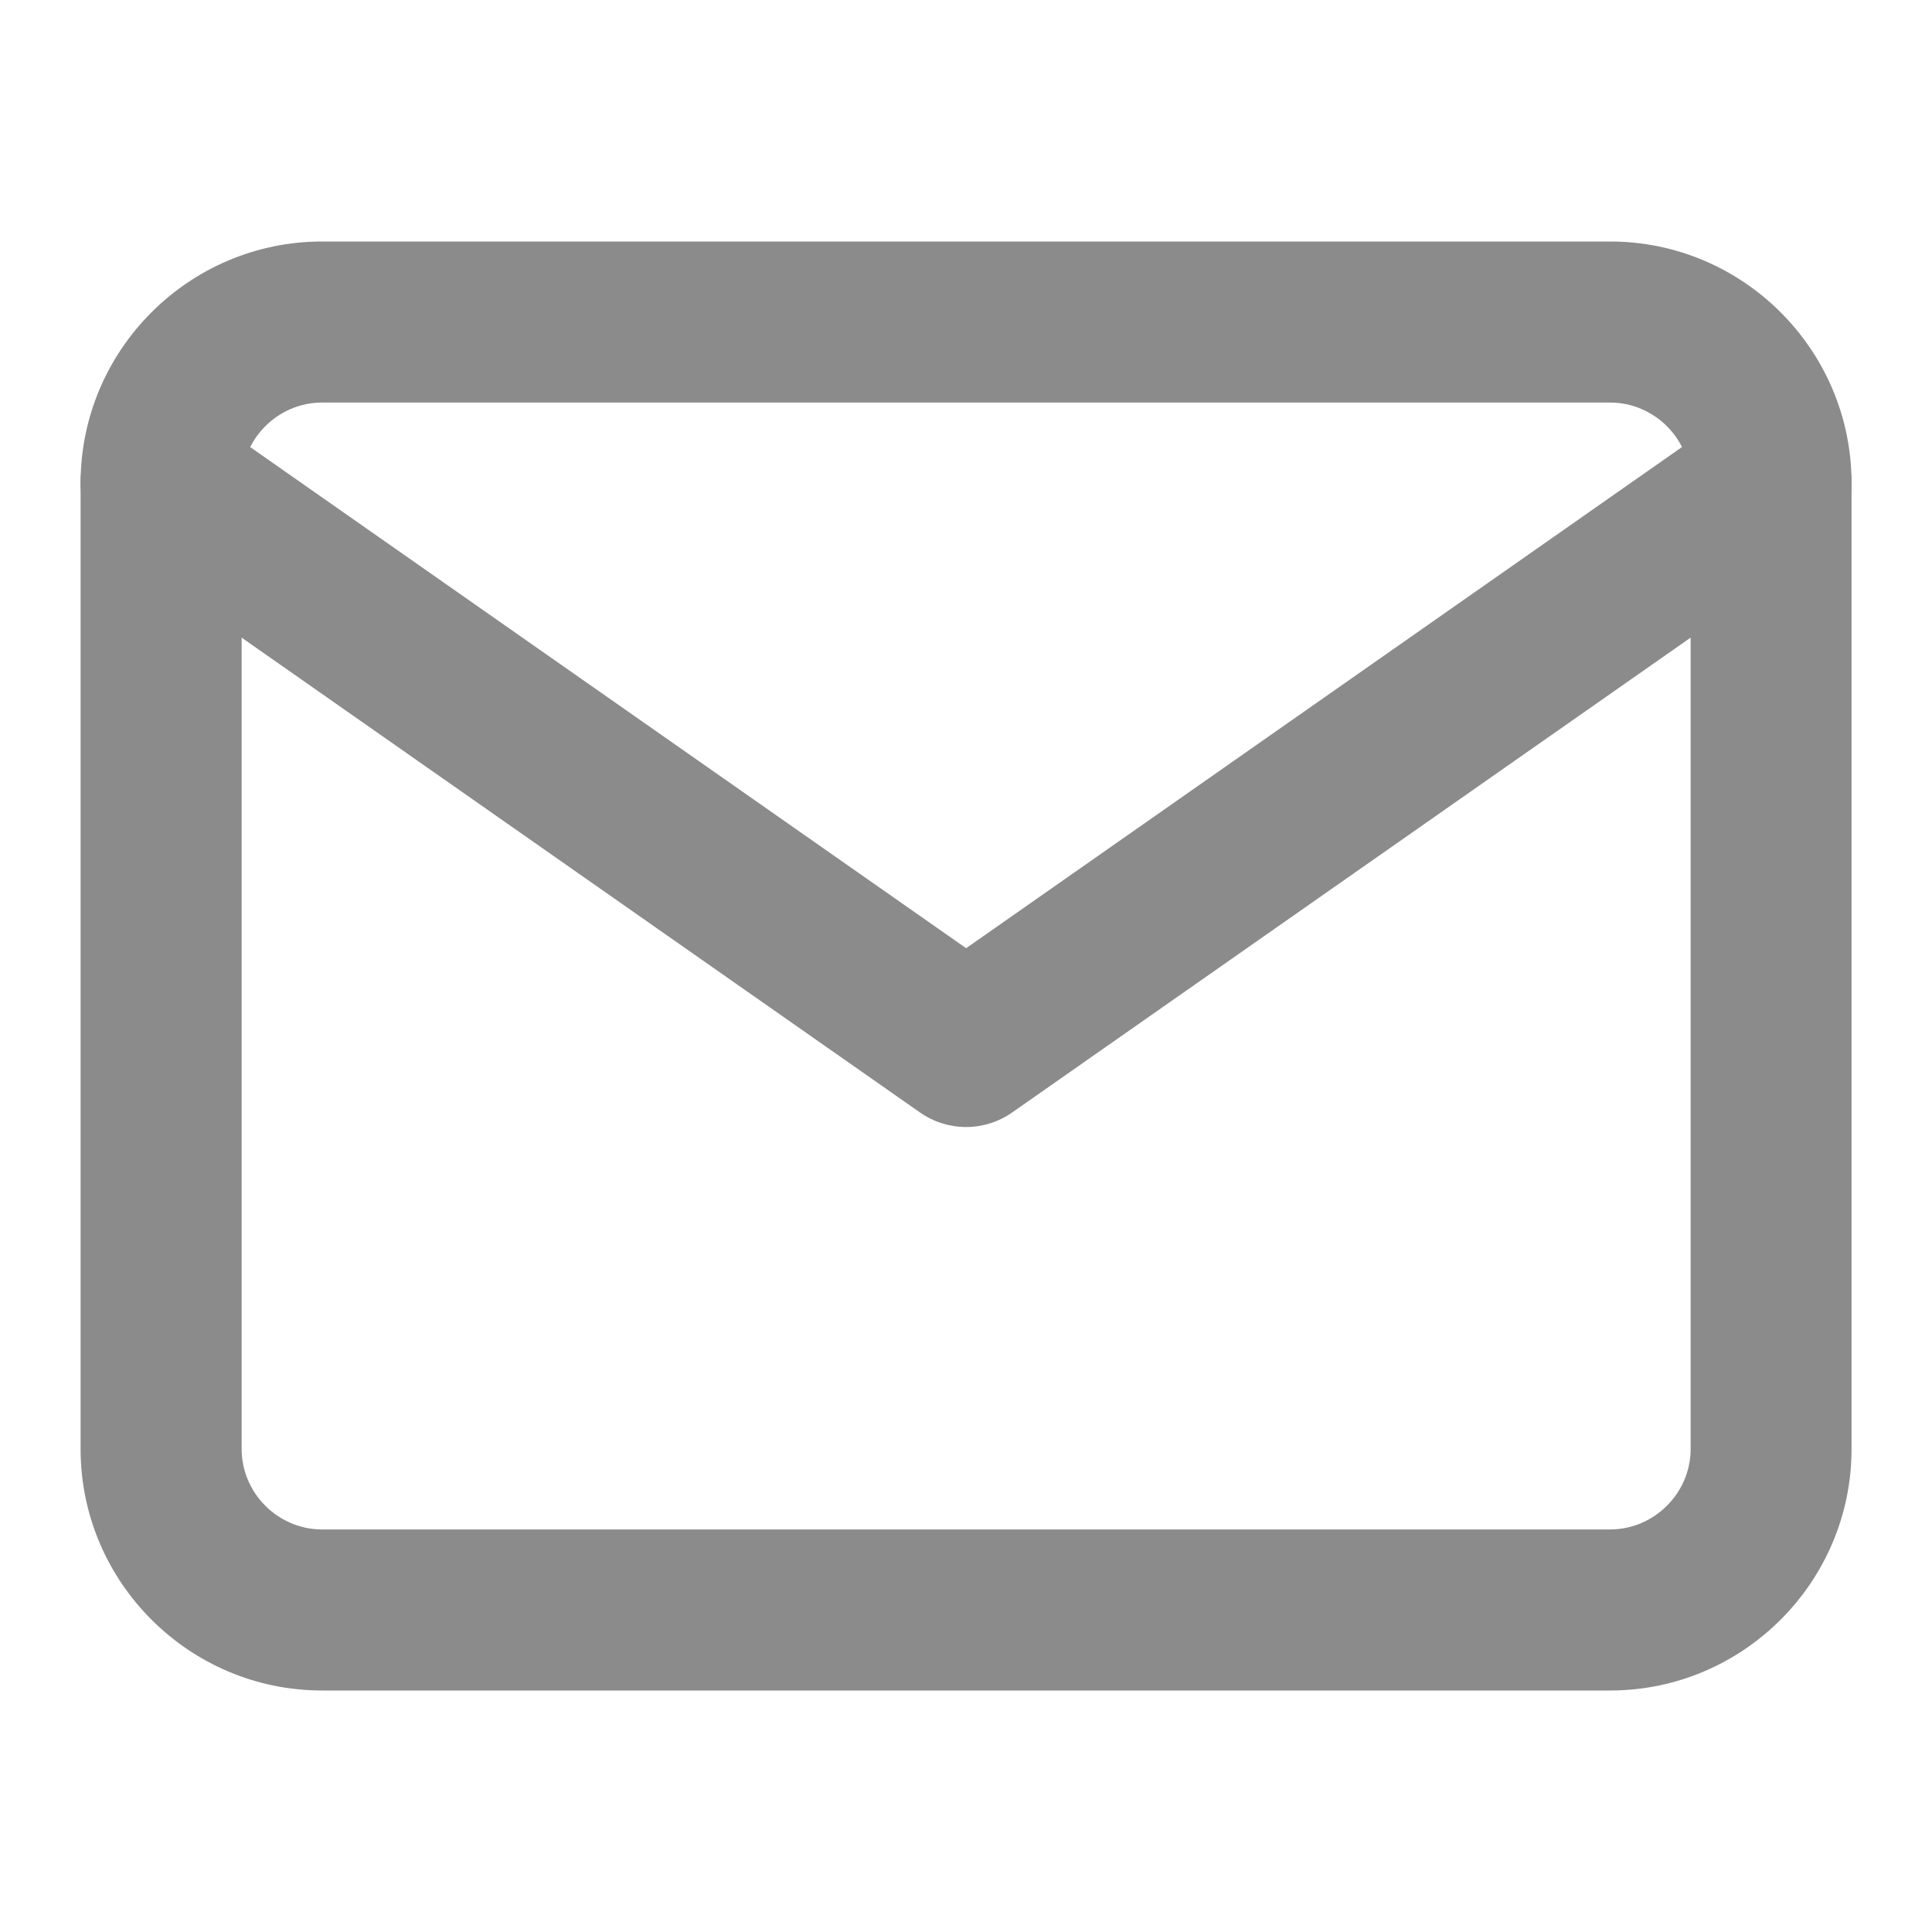 <svg width="14" height="14" viewBox="0 0 14 14" fill="none" xmlns="http://www.w3.org/2000/svg">
<path fill-rule="evenodd" clip-rule="evenodd" d="M2.334 2.917C2.014 2.917 1.751 3.18 1.751 3.5V10.5C1.751 10.819 2.014 11.083 2.334 11.083H11.667C11.987 11.083 12.251 10.819 12.251 10.5V3.5C12.251 3.18 11.987 2.917 11.667 2.917H2.334ZM0.584 3.5C0.584 2.536 1.37 1.75 2.334 1.75H11.667C12.631 1.75 13.417 2.536 13.417 3.5V10.5C13.417 11.464 12.631 12.25 11.667 12.25H2.334C1.37 12.25 0.584 11.464 0.584 10.5V3.5Z" fill="#8B8B8B"/>
<path fill-rule="evenodd" clip-rule="evenodd" d="M0.689 3.165C0.874 2.902 1.238 2.837 1.502 3.022L7.001 6.871L12.499 3.022C12.763 2.837 13.127 2.902 13.312 3.165C13.497 3.429 13.432 3.793 13.169 3.978L7.335 8.061C7.134 8.202 6.867 8.202 6.666 8.061L0.833 3.978C0.569 3.793 0.505 3.429 0.689 3.165Z" fill="#8B8B8B"/>
</svg>
